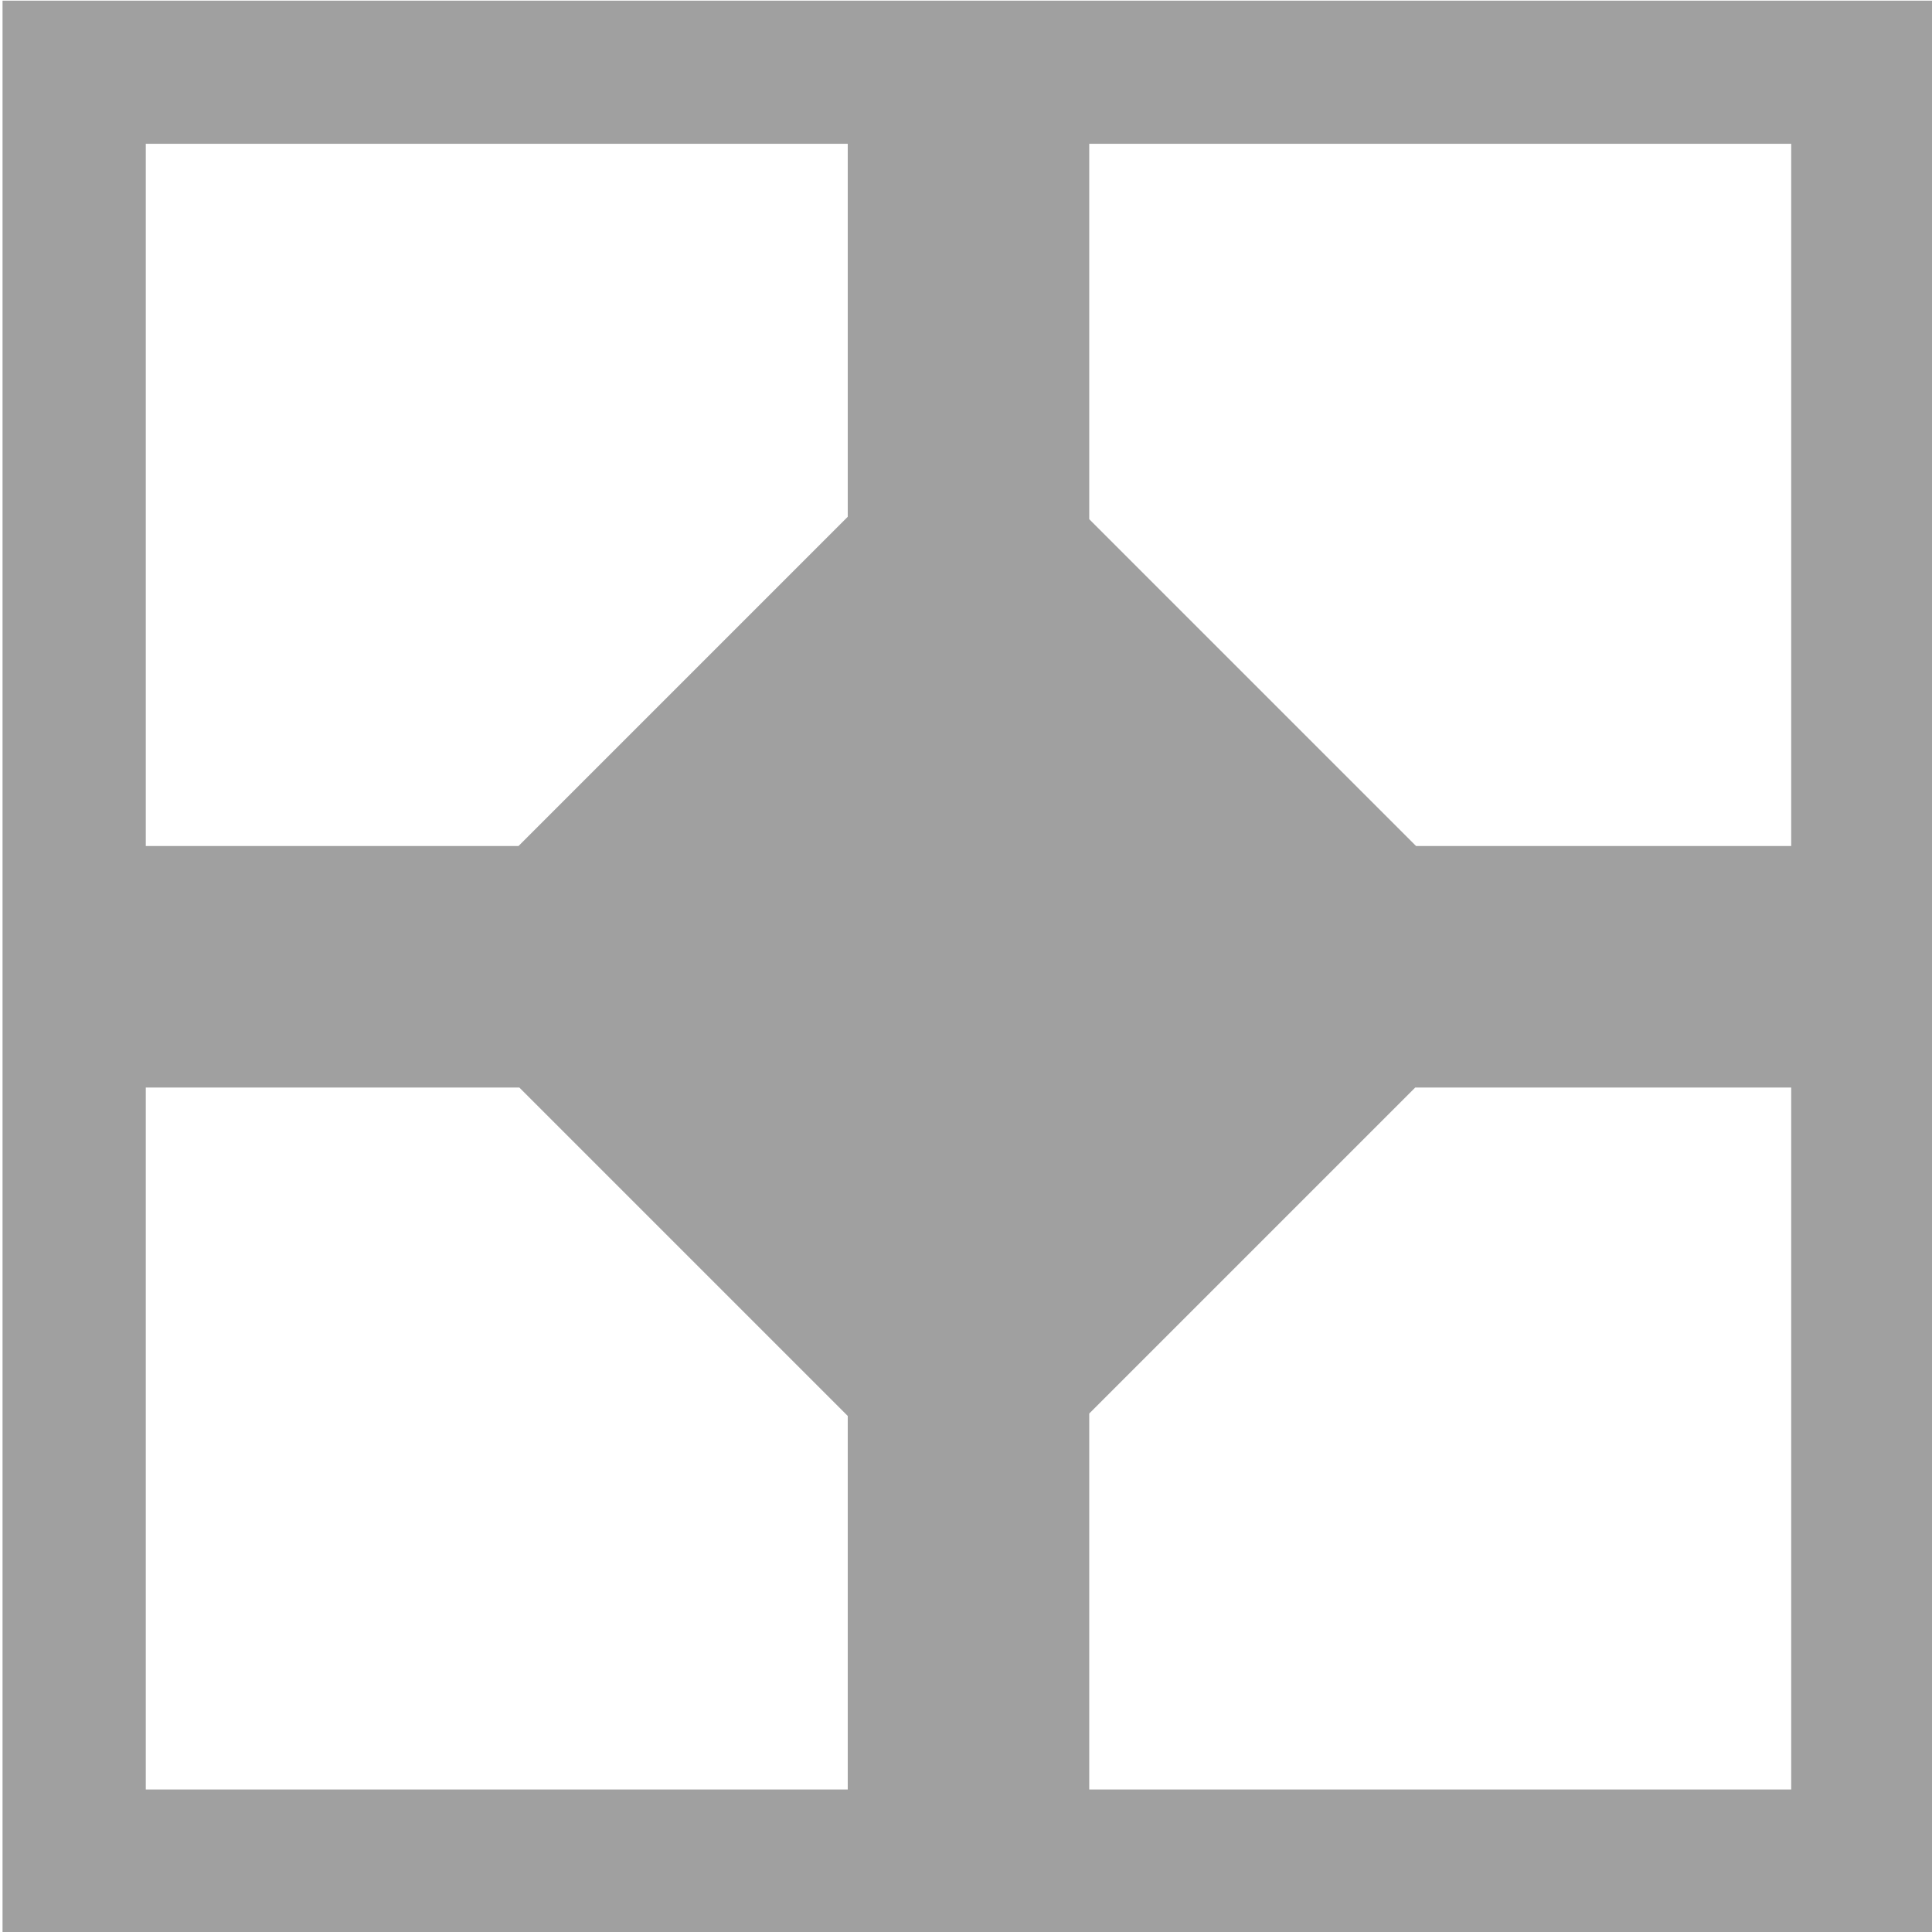 <svg xmlns="http://www.w3.org/2000/svg" width="48" height="48"><path fill="#a0a0a0" stroke-width="1.067" d="m.031.008v48.002h47.999v-48.002zm3.559 3.556h17.44v9.266l-8.18 8.18h-9.26zm23.44 0h17.44v17.446h-9.32l-8.12-8.12zm-23.44 23.446h9.28l8.16 8.16v9.28h-17.44zm31.54 0h9.34v17.44h-17.44v-9.34z" transform="matrix(1 0 0 1 .032 .009)"/></svg>